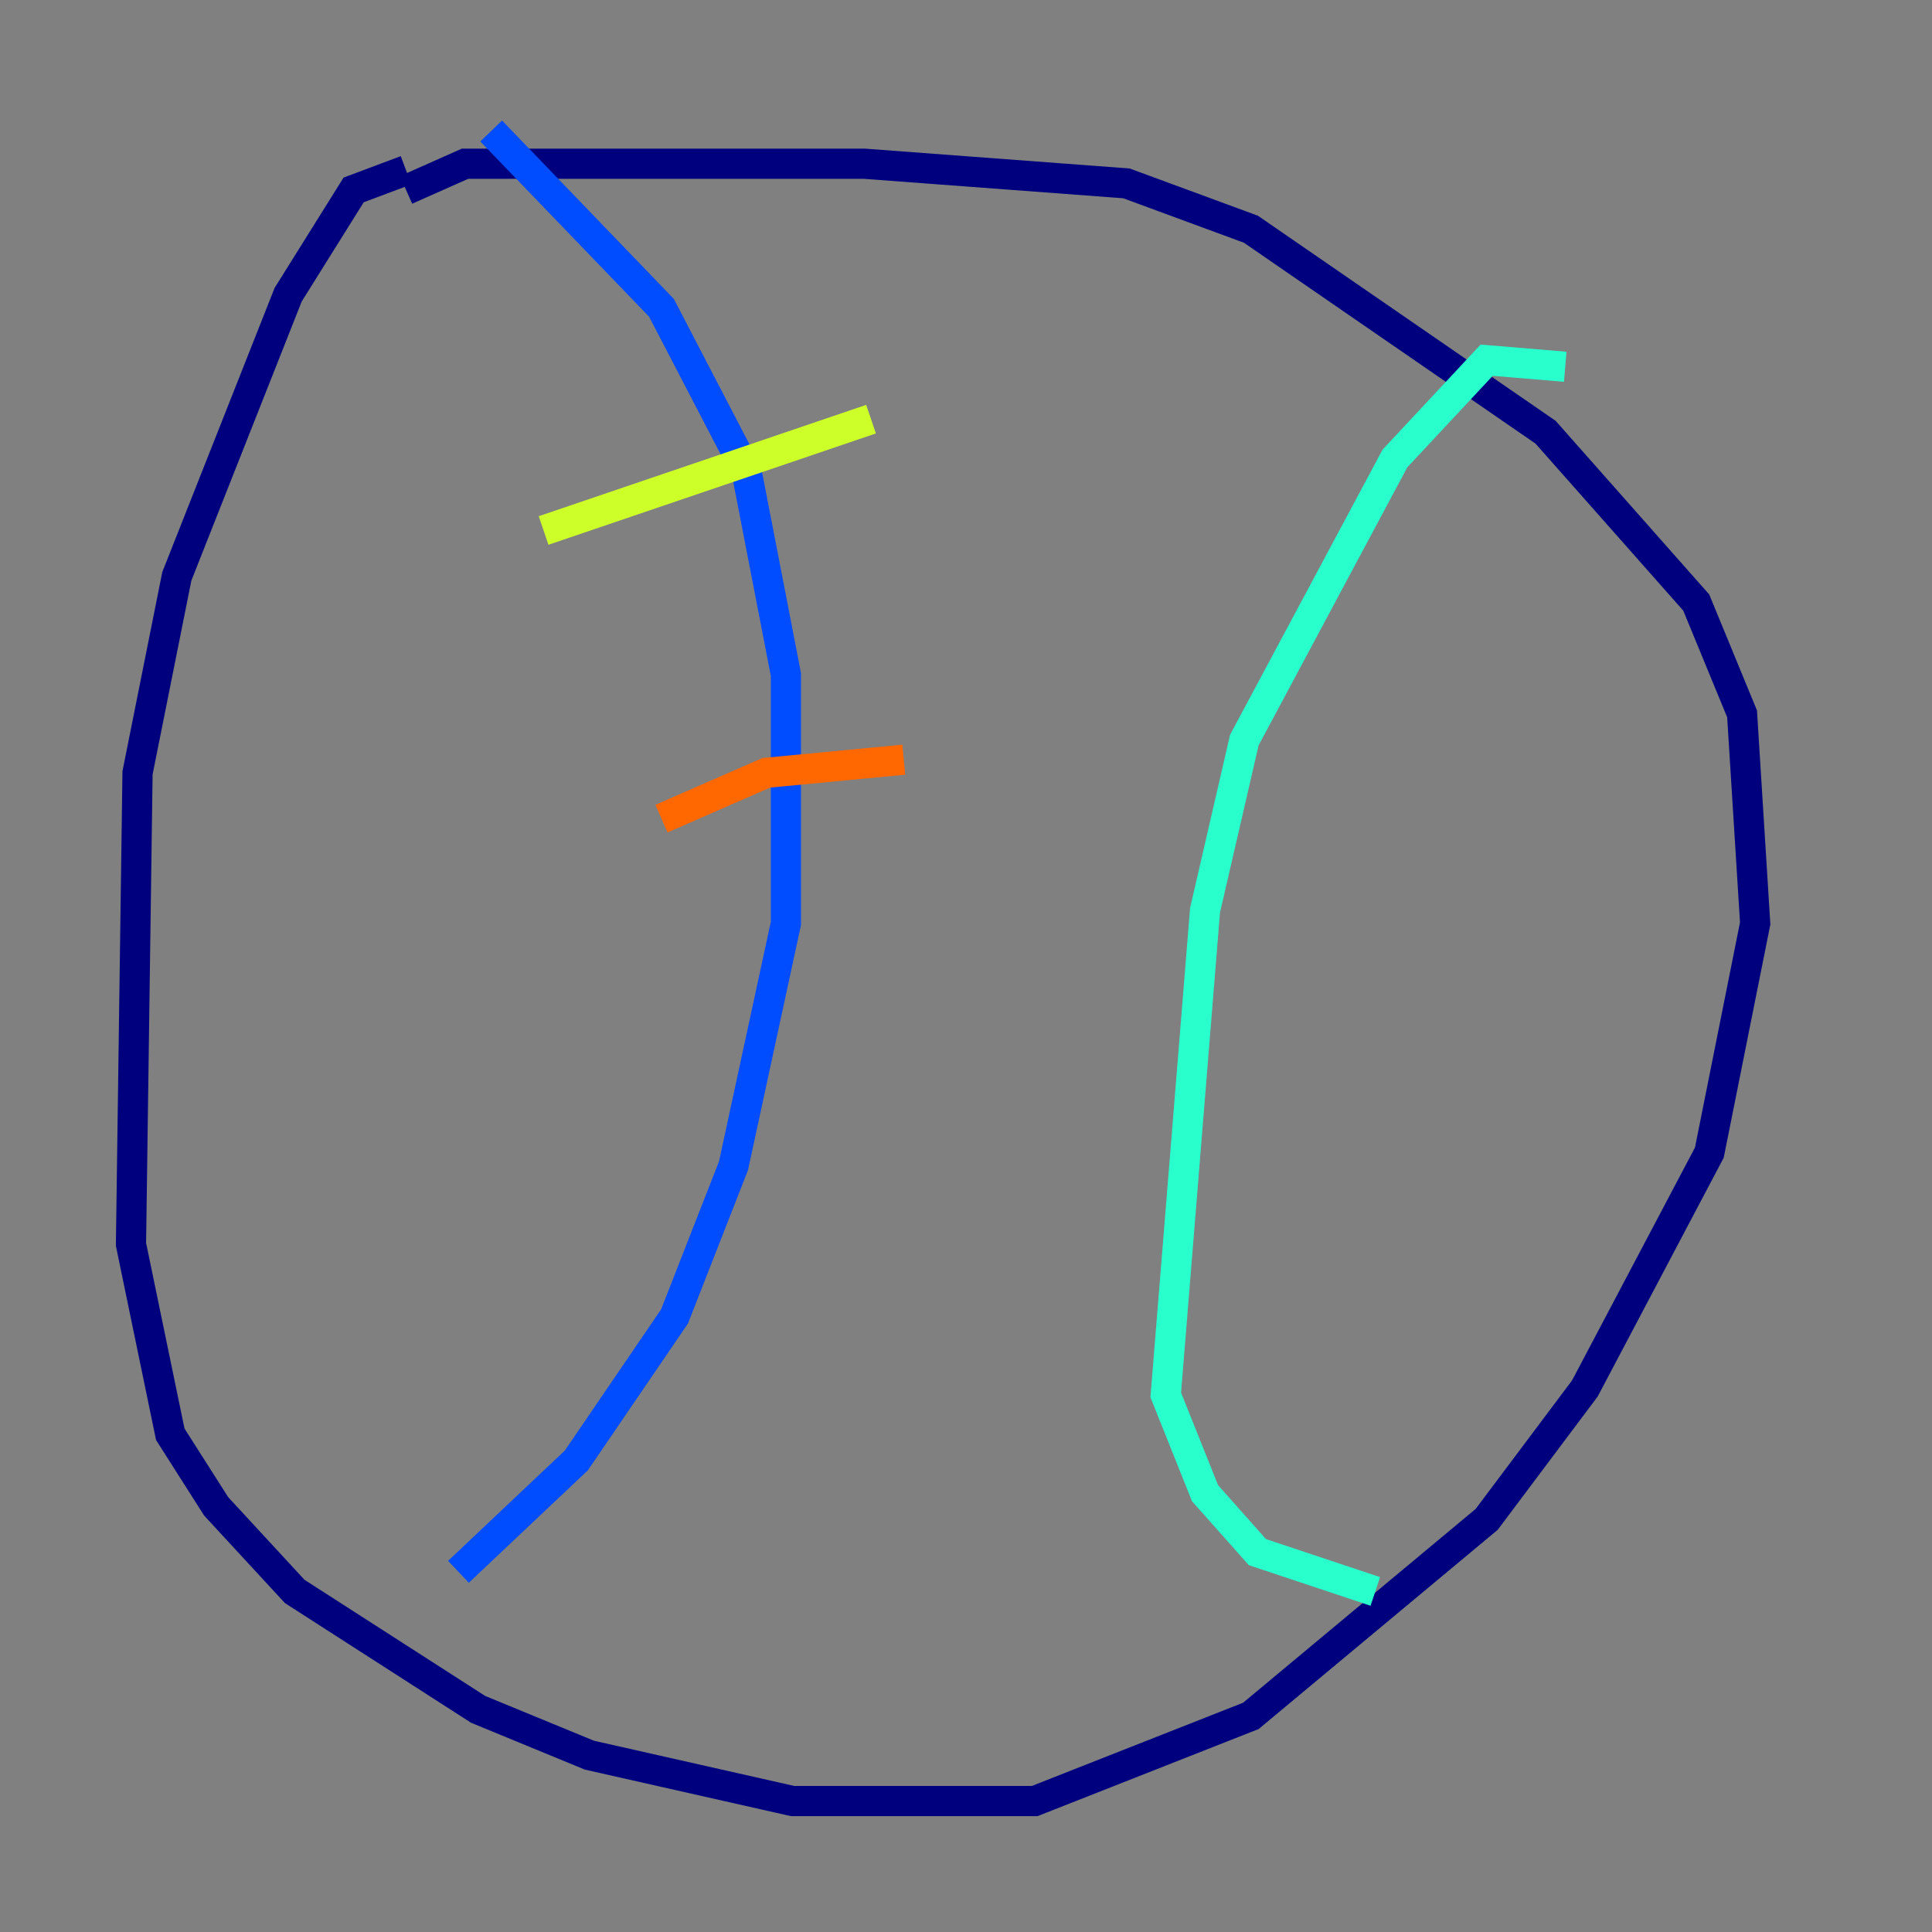 <?xml version="1.0" encoding="utf-8" ?>
<svg baseProfile="tiny" height="128" version="1.2" viewBox="0,0,128,128" width="128" xmlns="http://www.w3.org/2000/svg" xmlns:ev="http://www.w3.org/2001/xml-events" xmlns:xlink="http://www.w3.org/1999/xlink"><rect x="0" y="0" width="128" height="128" fill="#808080" stroke="none"/><defs /><polyline fill="none" points="26.902,11.281 23.43,12.583 19.091,19.525 11.715,38.183 9.112,51.2 8.678,82.441 11.281,95.024 14.319,99.797 19.525,105.437 31.675,113.248 39.051,116.285 52.502,119.322 68.556,119.322 82.875,113.681 98.495,100.664 105.003,91.986 113.248,76.366 116.285,61.18 115.417,47.295 112.38,39.919 102.4,28.637 82.875,15.186 74.63,12.149 57.275,10.848 30.807,10.848 26.902,12.583" stroke="#00007f" stroke-width="2" /><polyline fill="none" points="32.542,8.678 43.824,20.393 49.464,31.241 52.068,44.691 52.068,61.18 48.597,77.234 44.691,87.214 38.183,96.759 30.373,104.136" stroke="#004cff" stroke-width="2" /><polyline fill="none" points="103.702,24.298 98.495,23.864 92.42,30.373 82.441,49.031 79.837,60.312 77.234,92.42 79.837,98.929 83.308,102.834 91.119,105.437" stroke="#29ffcd" stroke-width="2" /><polyline fill="none" points="36.014,35.146 57.709,27.77" stroke="#cdff29" stroke-width="2" /><polyline fill="none" points="43.824,54.237 50.766,51.2 59.878,50.332" stroke="#ff6700" stroke-width="2" /><polyline fill="none" points="40.352,73.763 40.352,73.763" stroke="#7f0000" stroke-width="2" /></svg>